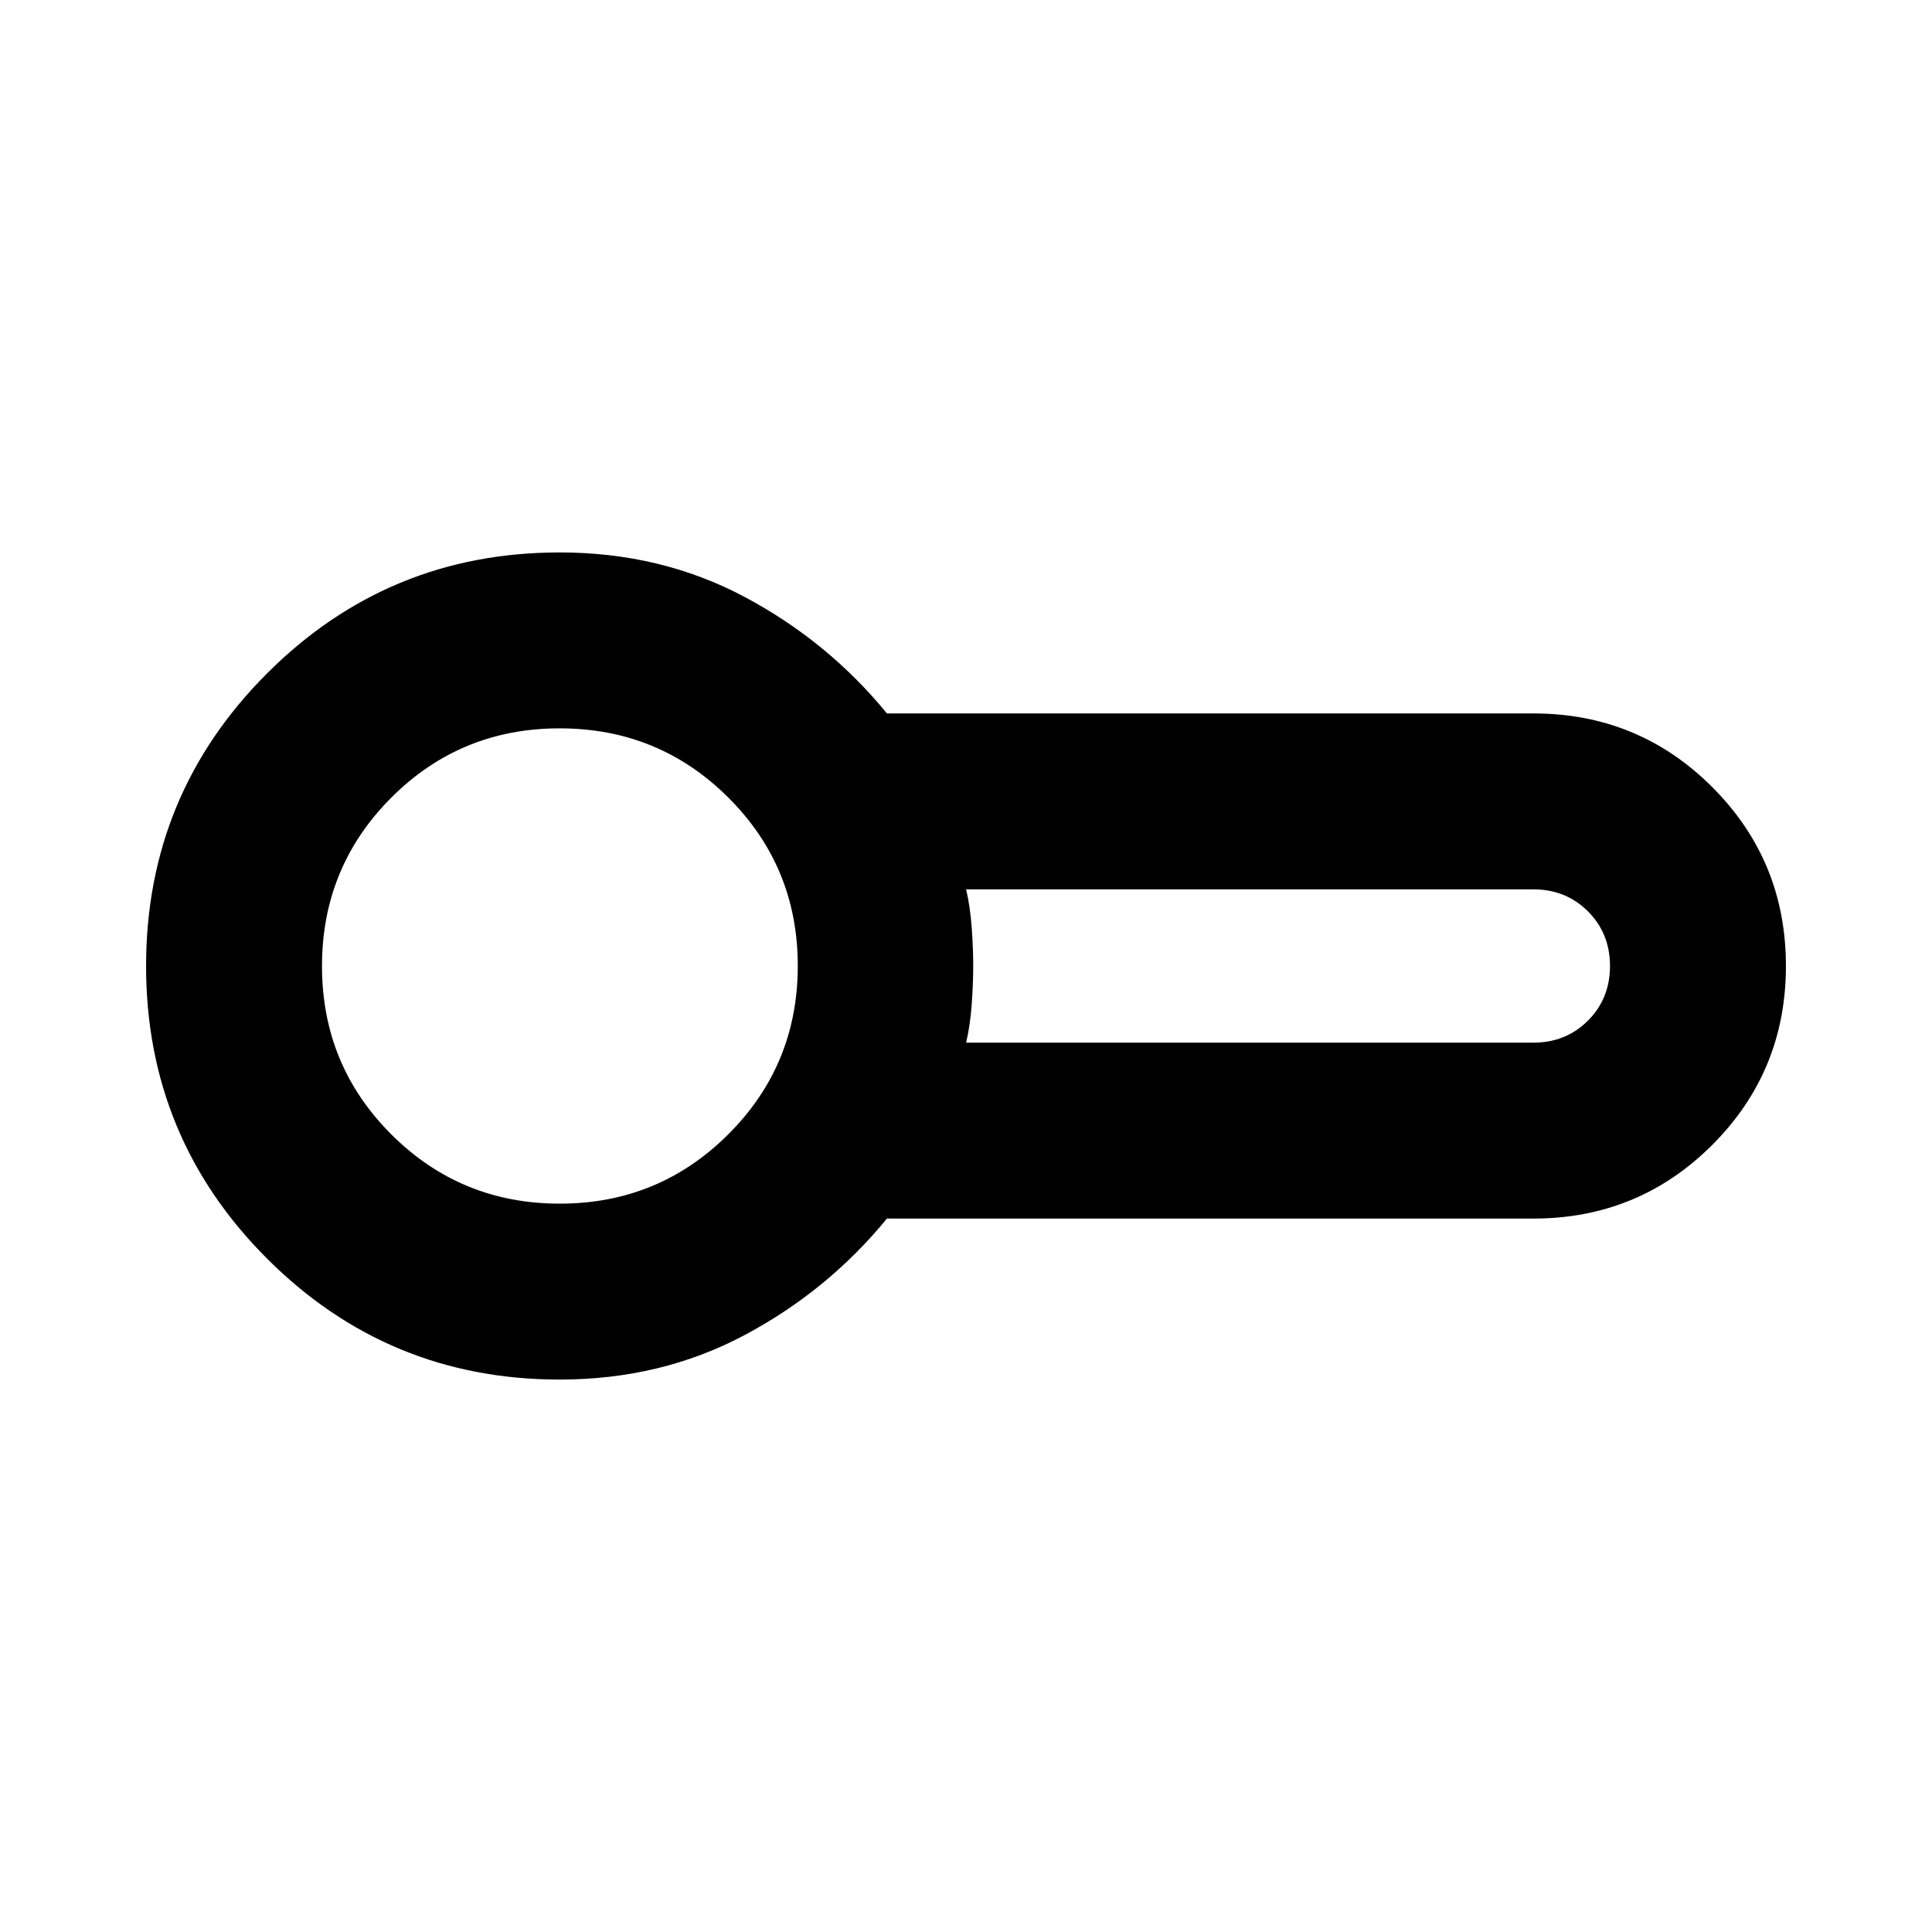<svg aria-hidden="true" viewBox="0 -960 960 960" fill="currentColor">
  <path d="M278.087-274.5q-85.283 0-145.391-60.109Q72.586-394.717 72.586-480q0-85.283 60.11-145.391Q192.804-685.5 278.087-685.5q50.239 0 91.696 22 41.456 22 70.934 58h321.196q52.292 0 88.896 36.604T887.413-480q0 52.292-36.604 88.896T761.913-354.5H440.717q-29.478 36-70.934 58-41.457 22-91.696 22Zm0-205.5Zm201.978 38.087h281.848q16.187 0 27.137-10.95T800-480q0-16.187-10.95-27.137t-27.137-10.95H480.065q2 8.522 2.761 18.924.761 10.402.761 19.163 0 8.761-.761 19.163-.761 10.402-2.761 18.924Zm-201.922 80q49.227 0 83.748-34.459 34.522-34.458 34.522-83.684 0-49.227-34.508-83.629-34.507-34.402-83.804-34.402-49.297 0-83.699 34.459Q160-529.17 160-479.944q0 49.227 34.458 83.629 34.459 34.402 83.685 34.402Z"/>
</svg>
